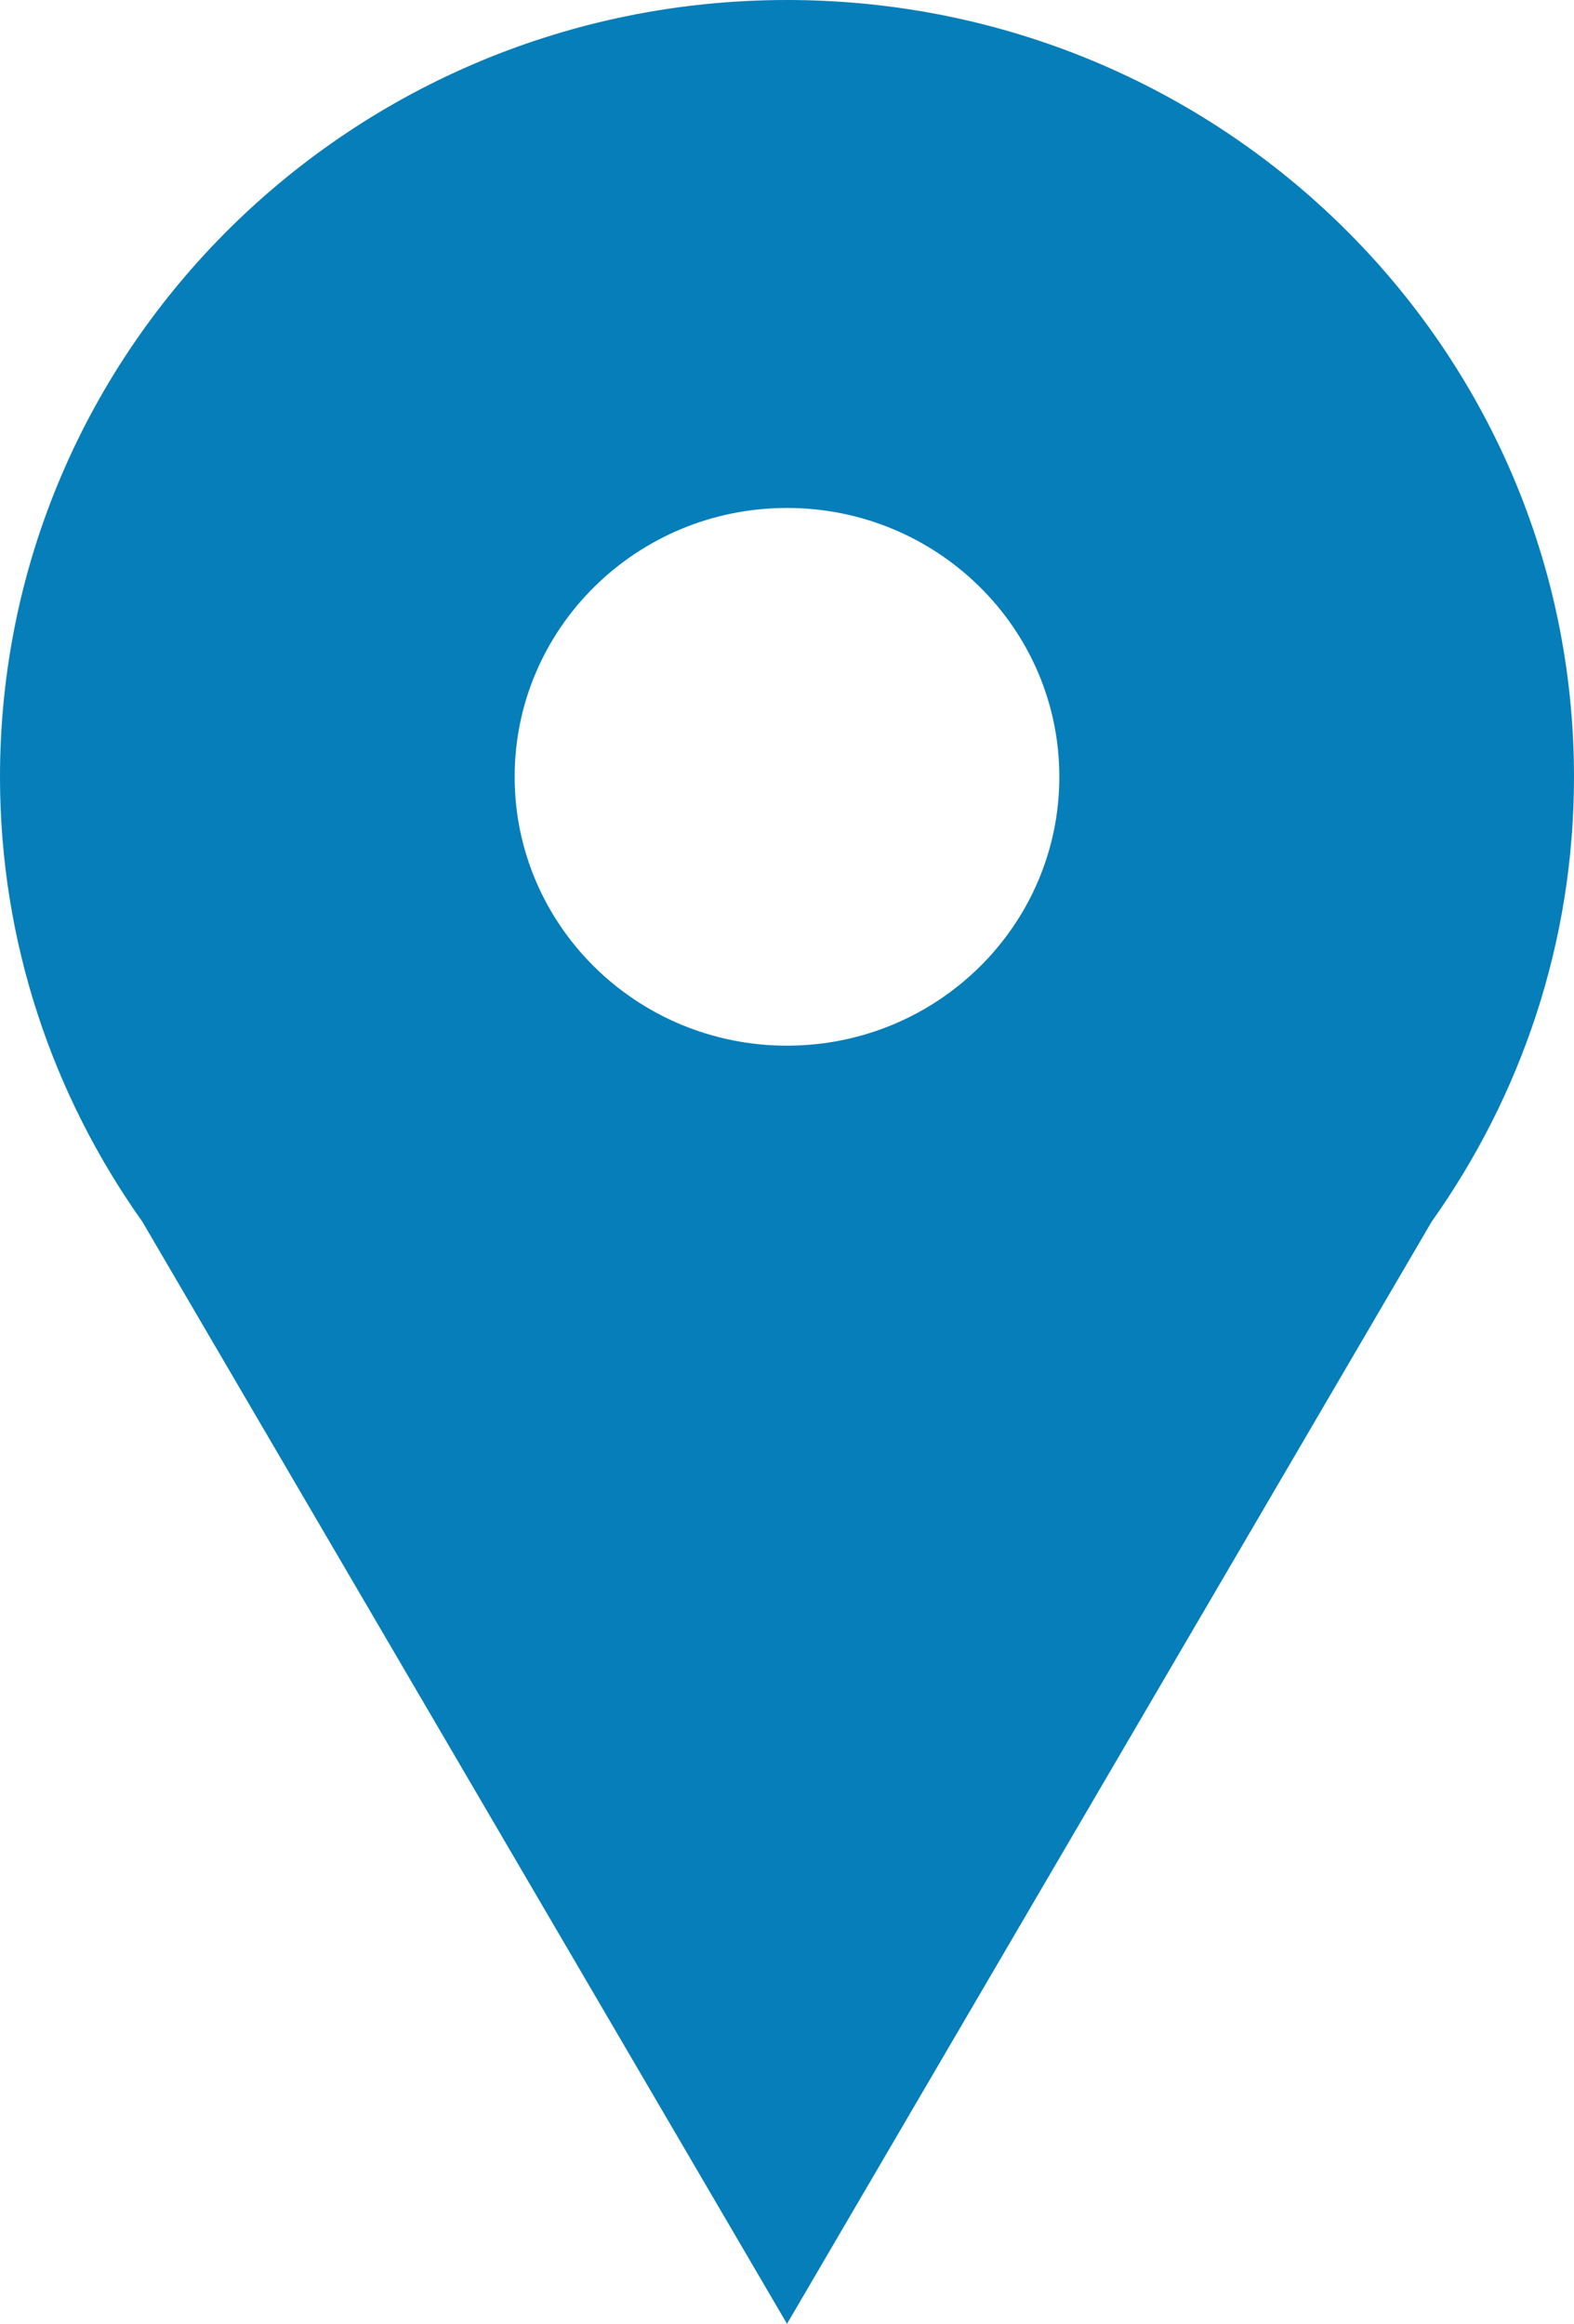 <?xml version="1.0" encoding="UTF-8"?>
<svg id="uuid-514b3999-04bc-41ca-b963-1f5beb2d5bc3" data-name="Layer 1" xmlns="http://www.w3.org/2000/svg" width="40" height="59.051" viewBox="0 0 40 59.051">
  <defs>
    <style>
      .uuid-9a79b84c-7f8b-4f75-a8a3-c7238e3eaf50 {
        fill: #067eb9;
        fill-rule: evenodd;
      }
    </style>
  </defs>
  <path class="uuid-9a79b84c-7f8b-4f75-a8a3-c7238e3eaf50" d="M20,0C8.954,0,0,8.838,0,19.741c0,4.208,1.344,8.1,3.617,11.303l16.383,28.008,16.383-28.008c2.273-3.203,3.617-7.095,3.617-11.303C40,8.838,31.046,0,20,0ZM20,26.572c-3.823,0-6.921-3.059-6.921-6.832s3.099-6.832,6.921-6.832,6.921,3.059,6.921,6.832-3.099,6.832-6.921,6.832Z"/>
</svg>